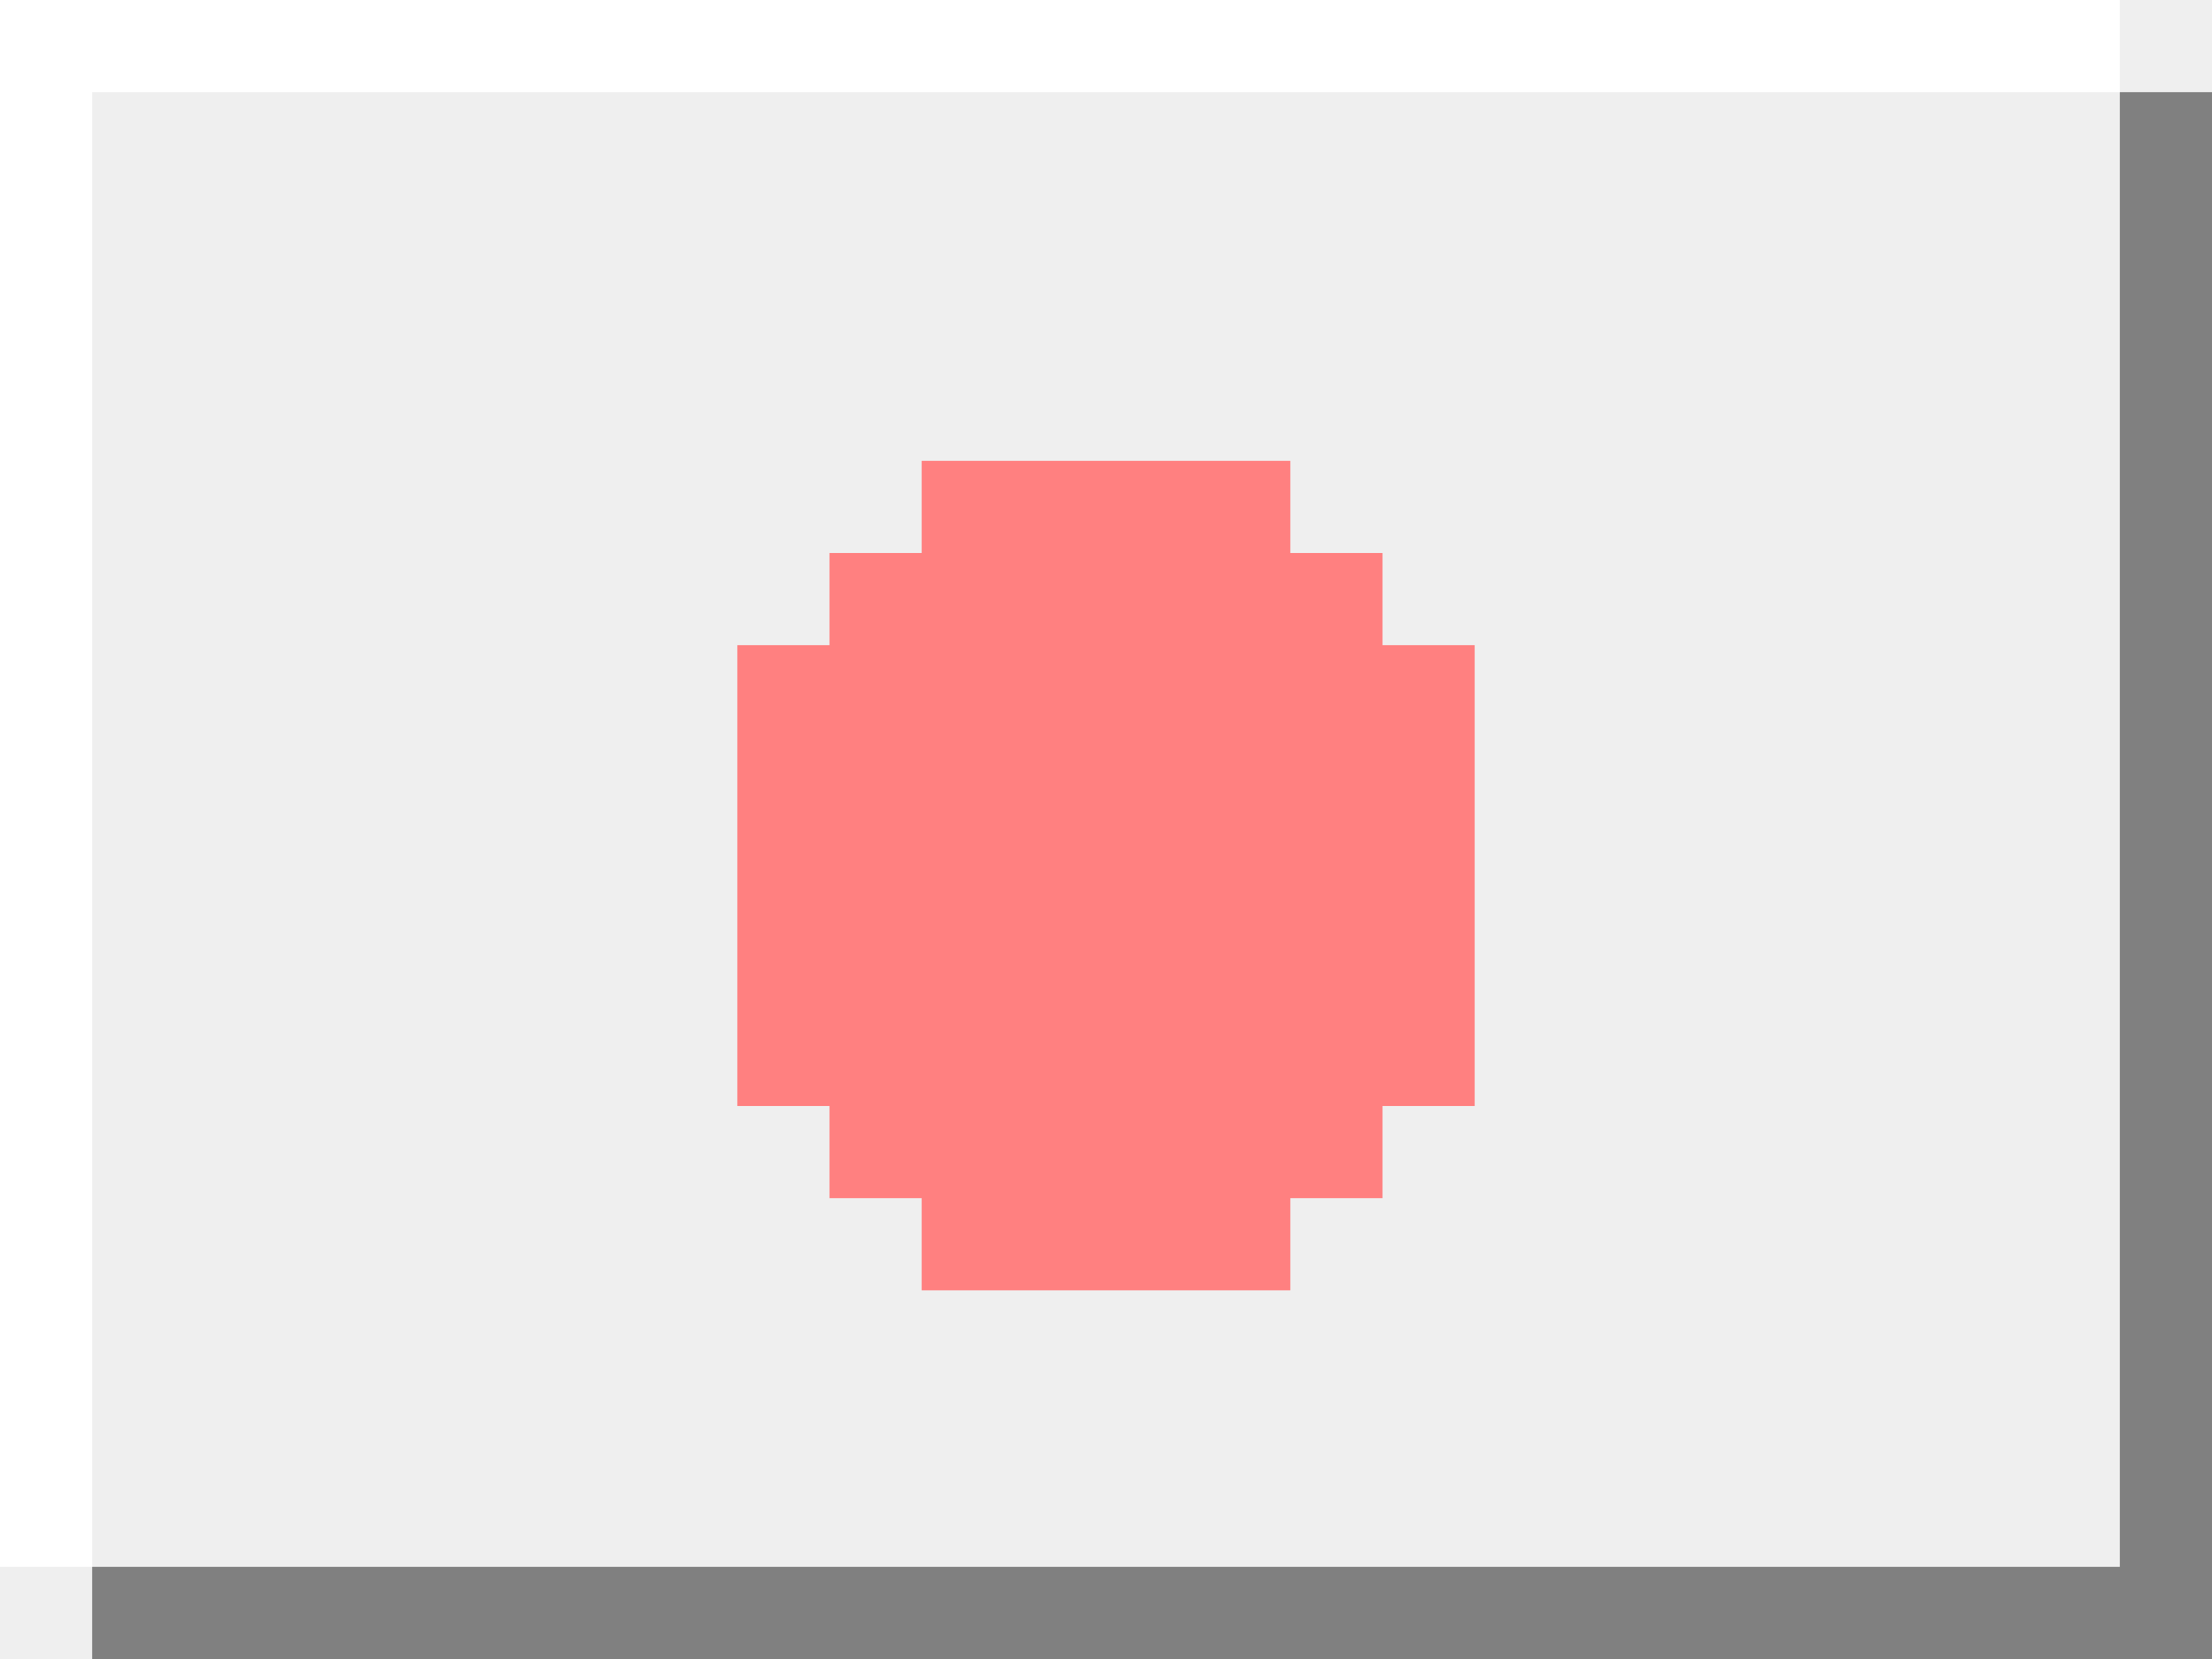 <svg width="24" height="18" viewBox="0 0 24 18" fill="none" xmlns="http://www.w3.org/2000/svg">
<rect x="0" y="0" width="24" height="18" fill="#333333" stroke="none"/>
<g clip-path="url(#clip0_50_280)">
<path d="M0 18V0H24V18H0Z" fill="#EFEFEF"/>
<path d="M1 18V17H23V1H24V18H1Z" fill="#808080"/>
<path d="M8 12V7H9V6H10V5H14V6H15V7H16V12H15V13H14V14H10V13H9V12H8Z" fill="#FF8080"/>
<path d="M1 17H0V0H23V1H1V17Z" fill="white"/>
</g>
<defs>
<clipPath id="clip0_50_280">
<rect width="24" height="18" fill="white"/>
</clipPath>
</defs>
</svg>
